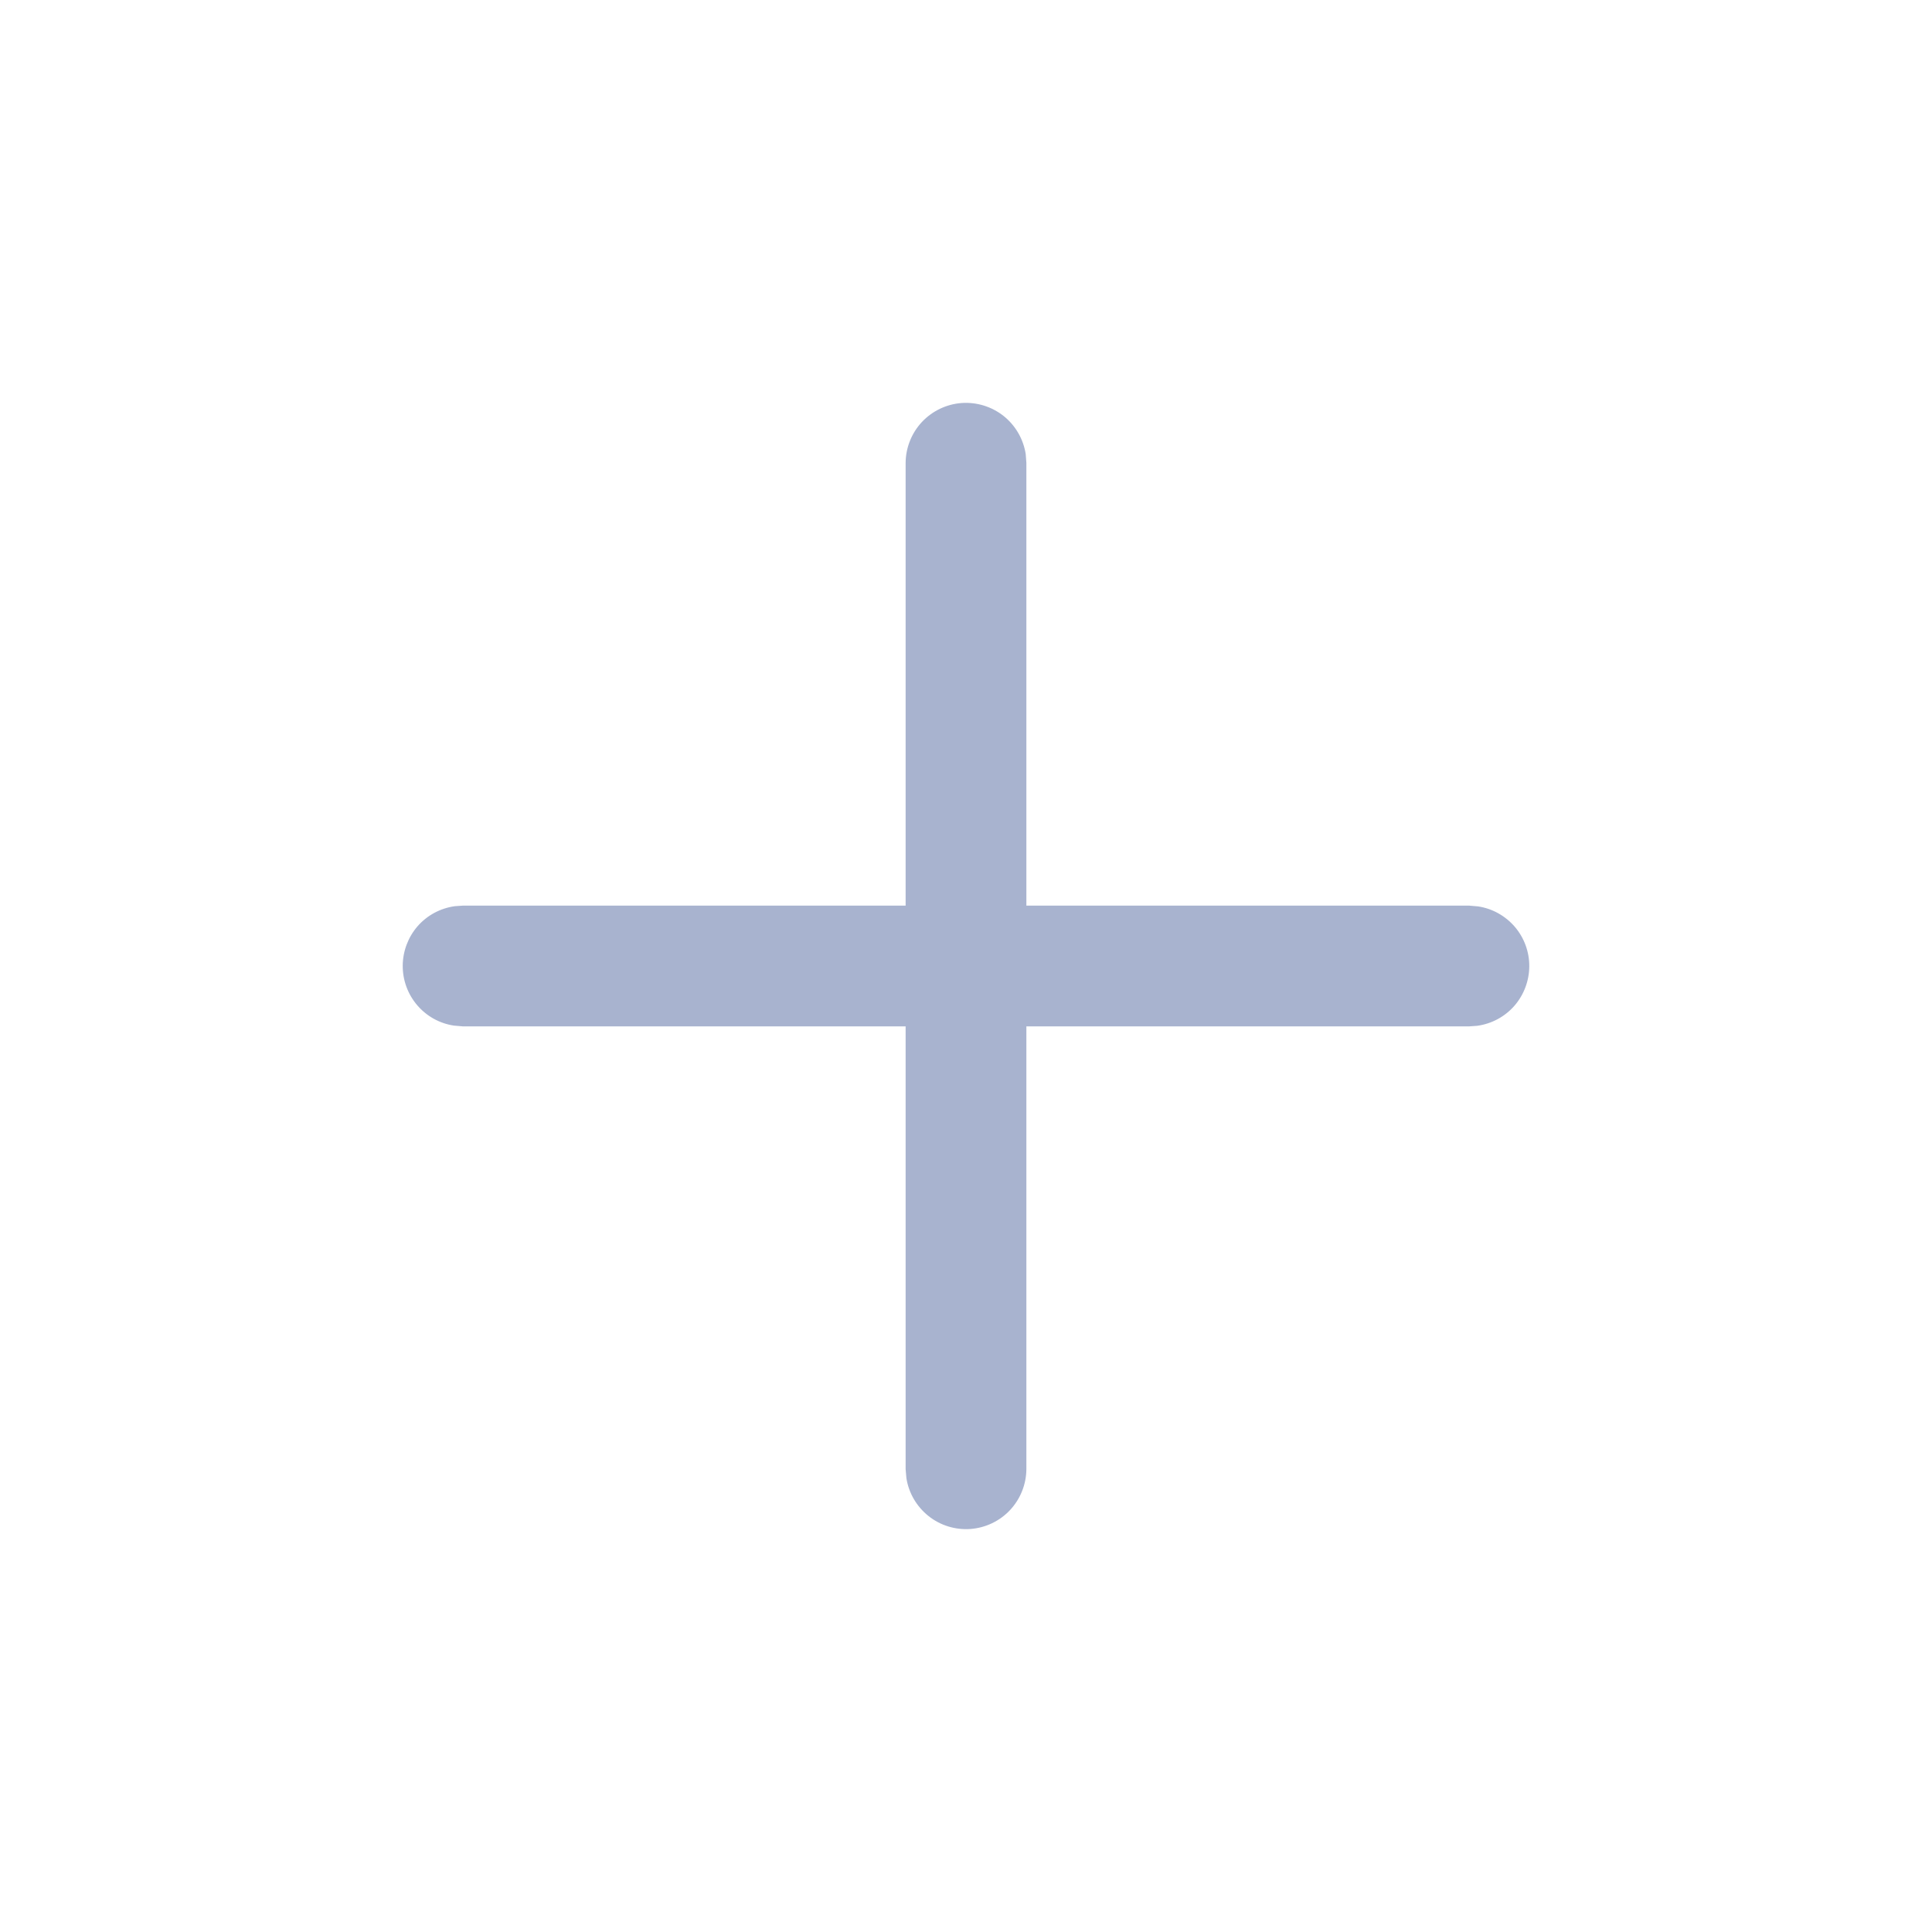 <svg width="20" height="20" viewBox="0 0 20 20" fill="none" xmlns="http://www.w3.org/2000/svg">
<g id="SVG">
<path id="Vector" fill-rule="evenodd" clip-rule="evenodd" d="M15.301 9.383C15.449 9.405 15.584 9.481 15.682 9.595C15.779 9.709 15.832 9.854 15.831 10.004C15.83 10.154 15.775 10.299 15.677 10.412C15.578 10.525 15.442 10.598 15.293 10.619L15.208 10.625H10.625V15.208C10.624 15.365 10.564 15.516 10.457 15.631C10.35 15.746 10.203 15.816 10.046 15.828C9.89 15.839 9.735 15.792 9.612 15.694C9.489 15.596 9.407 15.456 9.383 15.301L9.375 15.209V10.625H4.792L4.699 10.617C4.551 10.595 4.416 10.52 4.318 10.405C4.221 10.291 4.168 10.146 4.169 9.996C4.17 9.846 4.225 9.701 4.323 9.588C4.422 9.475 4.558 9.402 4.707 9.381L4.792 9.375H9.375V4.792C9.376 4.635 9.436 4.484 9.543 4.369C9.651 4.254 9.797 4.184 9.954 4.172C10.11 4.161 10.265 4.208 10.389 4.306C10.512 4.404 10.593 4.544 10.618 4.699L10.625 4.791V9.375H15.208L15.301 9.383Z" fill="#A8B3CF"/>
</g>
</svg>
